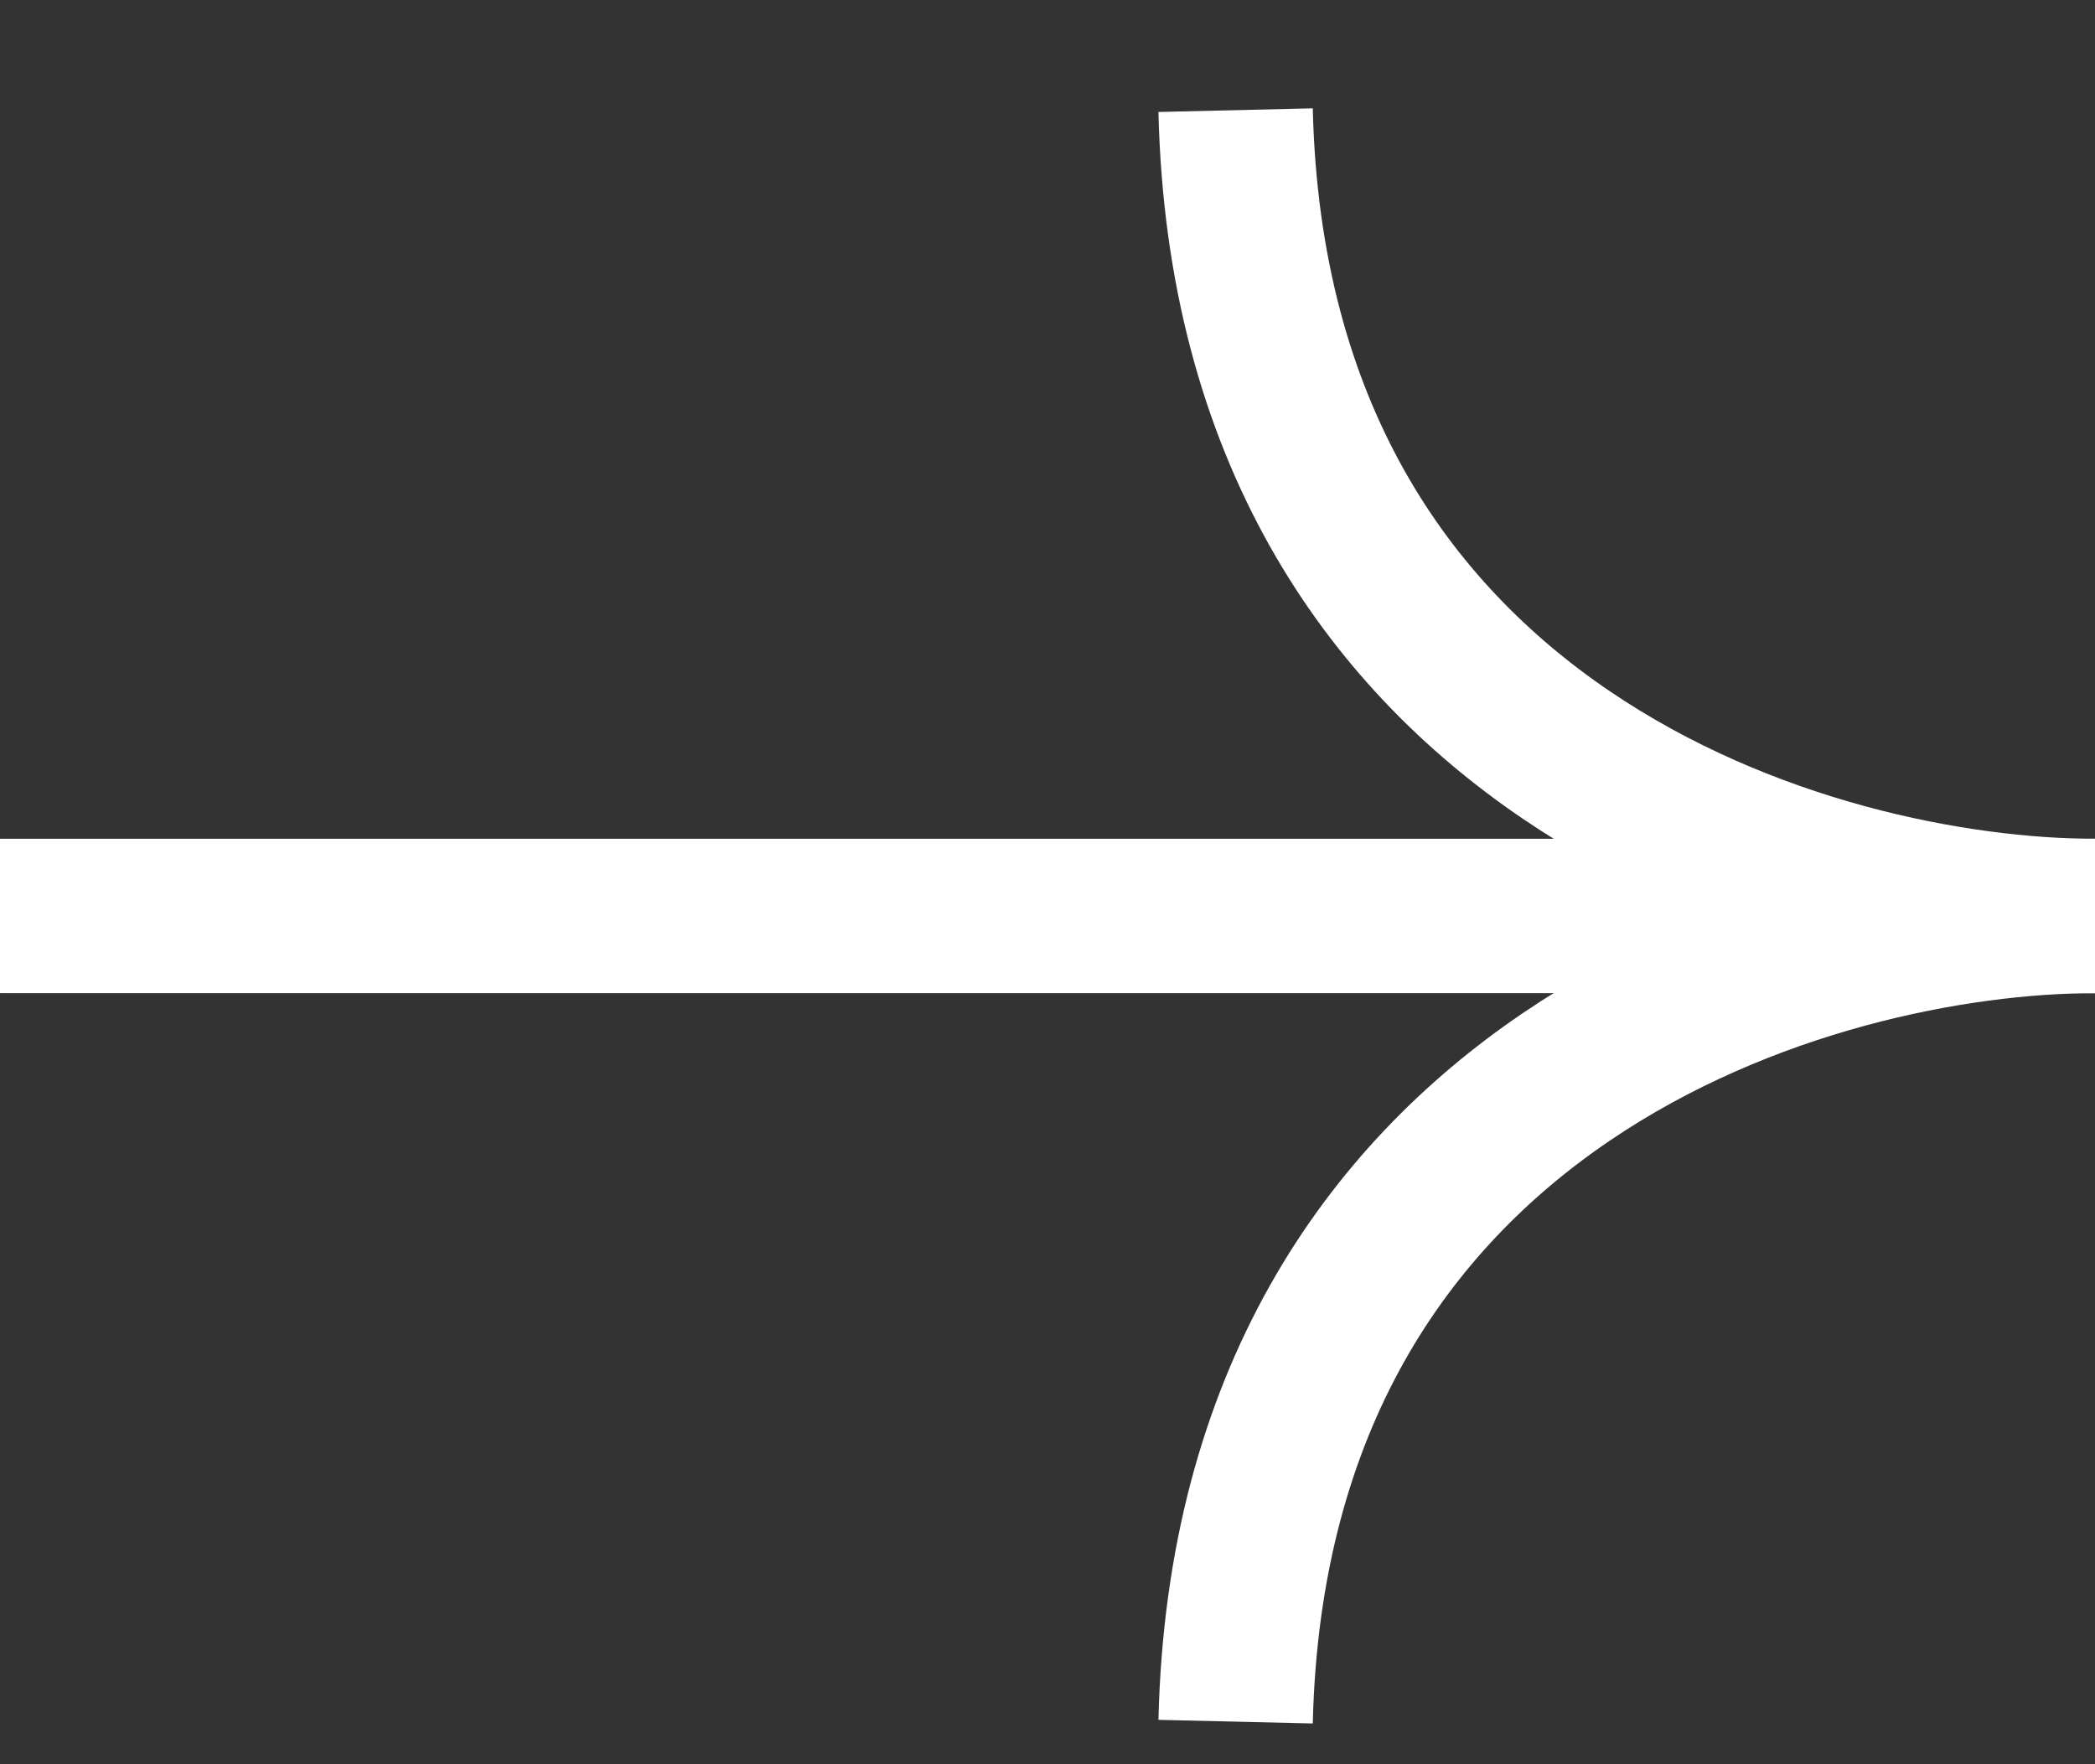 <svg width="19" height="16" viewBox="0 0 19 16" fill="none" xmlns="http://www.w3.org/2000/svg">
<rect x="0" y="0" width="19" height="16" fill="#333333" stroke="none"/>
<path d="M6.10352e-05 8.307L19 8.307" stroke="white" stroke-width="1.4"/>
<path d="M19.001 8.307C16.46 8.307 11.344 9.768 11.206 15.614" stroke="white" stroke-width="1.4"/>
<path d="M19.001 8.307C16.46 8.307 11.344 6.845 11.206 0.999" stroke="white" stroke-width="1.4"/>
</svg>

